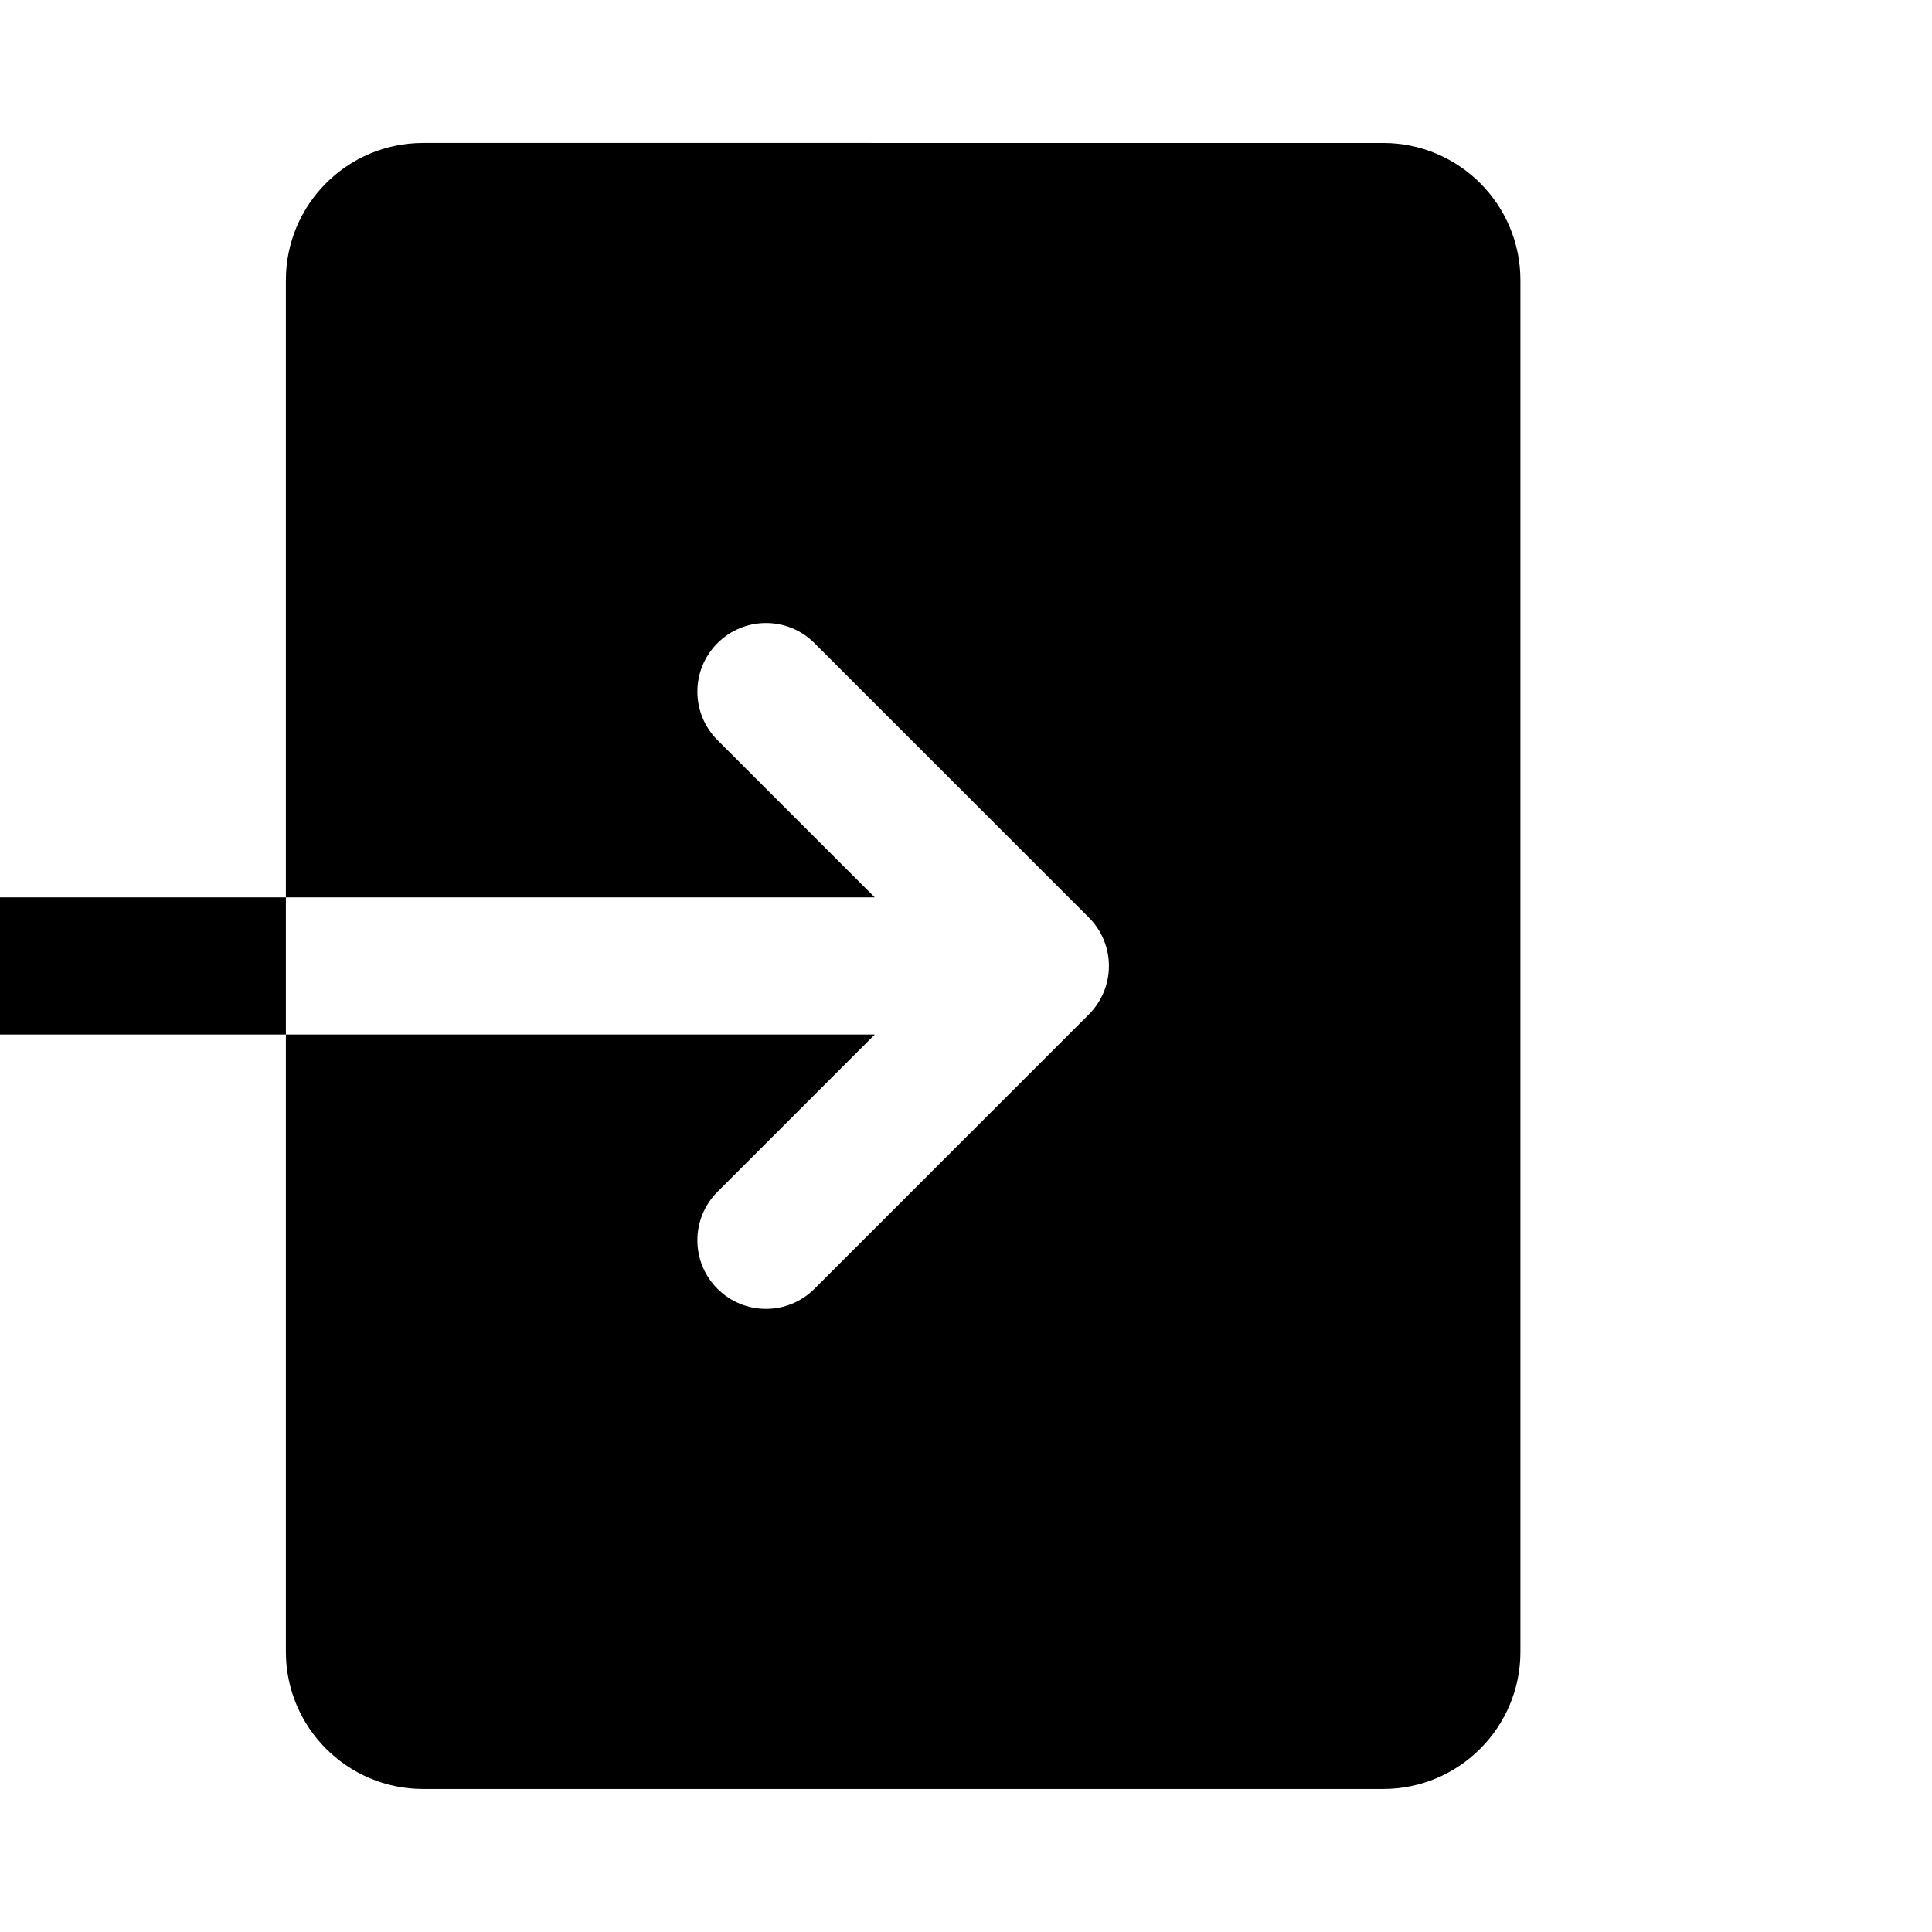 <svg version="1.1" id="svg2" xmlns="http://www.w3.org/2000/svg" xmlns:svg="http://www.w3.org/2000/svg" width="24px" height="24px" viewBox="15.63 24.45 240.37 207.1">
    <defs id="defs2"></defs>
    <g class="fixedColor" fill="#000" fill-rule="nonzero" stroke="none" stroke-width="1" stroke-linecap="butt" stroke-linejoin="miter" stroke-miterlimit="10" stroke-dasharray="none" stroke-dashoffset="0" font-family="none" font-weight="none" font-size="none" text-anchor="none" style="mix-blend-mode:normal" id="g2">
        <g class="fixedColor" transform="scale(8.533,8.533)" id="g1">
            <path d="M8,3c-1.103,0 -2,0.897 -2,2v9h8.586l-2.293,-2.293c-0.391,-0.391 -0.391,-1.023 0,-1.414c0.391,-0.391 1.023,-0.391 1.414,0l4,4c0.391,0.391 0.391,1.023 0,1.414l-4,4c-0.195,0.195 -0.451,0.293 -0.707,0.293c-0.256,0 -0.512,-0.098 -0.707,-0.293c-0.391,-0.391 -0.391,-1.023 0,-1.414l2.293,-2.293h-8.586v9c0,1.103 0.897,2 2,2h14c1.103,0 2,-0.897 2,-2v-20c0,-1.103 -0.897,-2 -2,-2zM6,16v-2h-5c-0.552,0 -1,0.448 -1,1c0,0.552 0.448,1 1,1z"></path>
        </g>
    </g>
</svg>